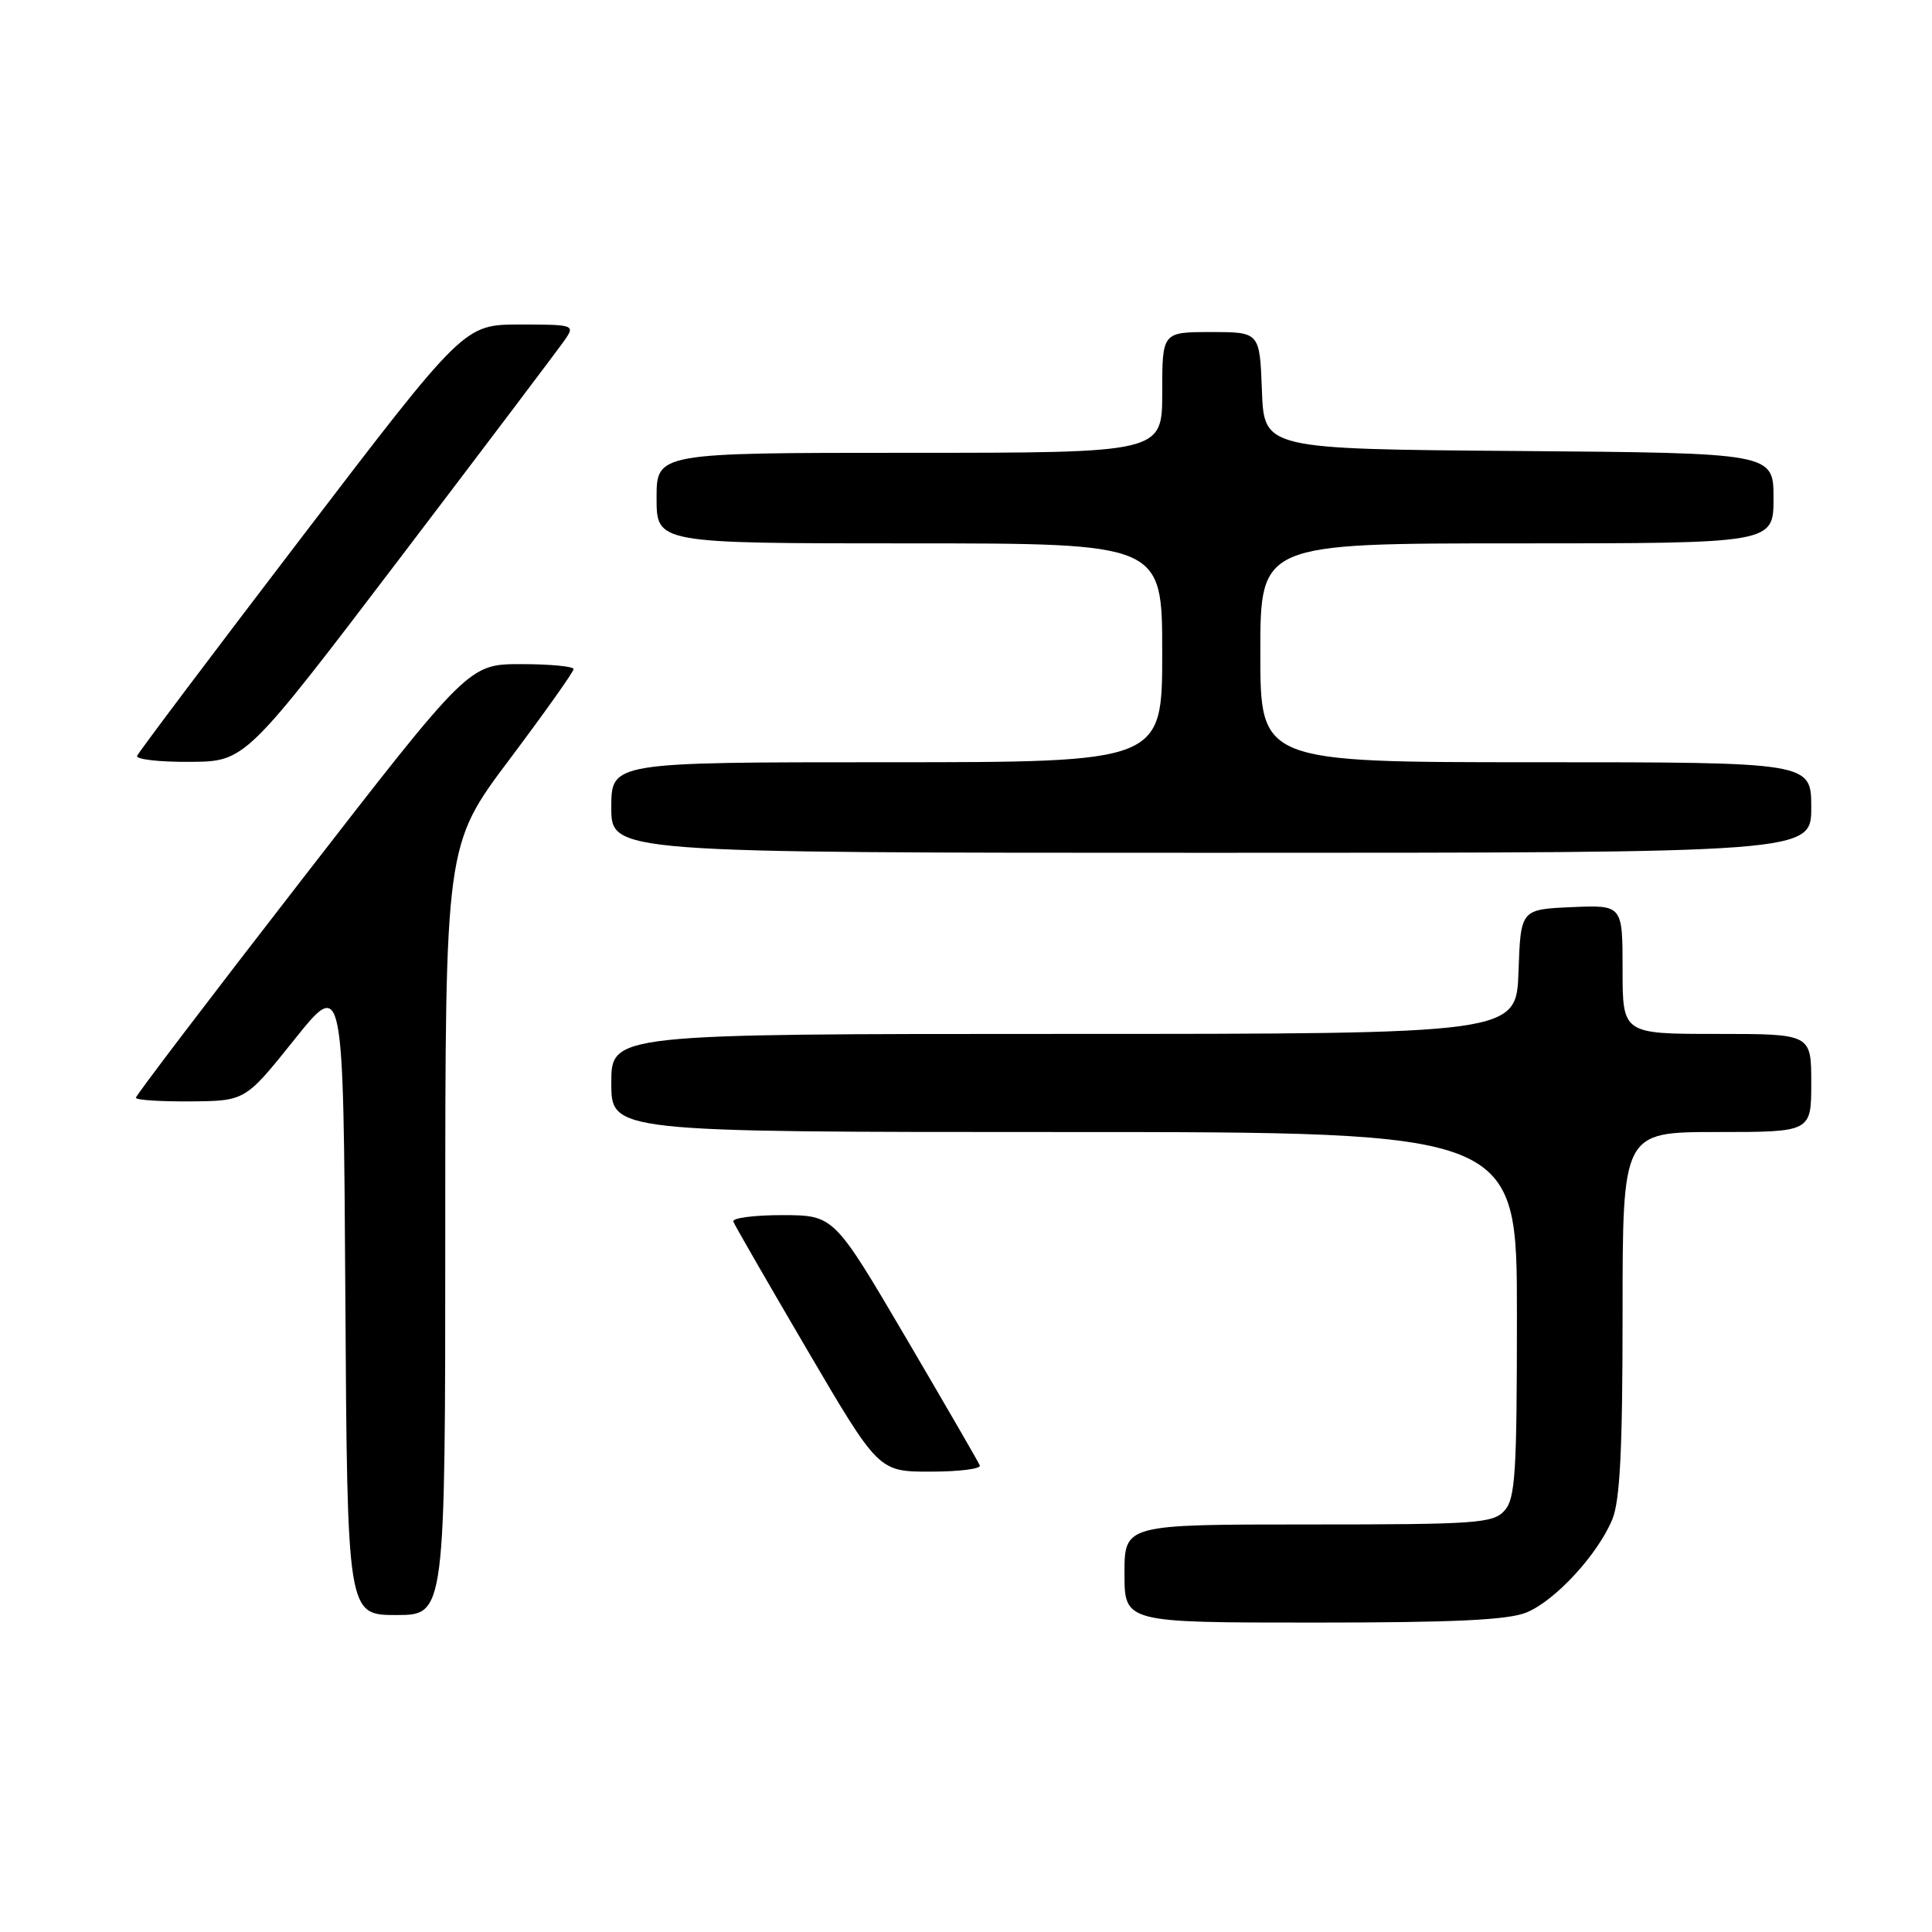<?xml version="1.0" encoding="UTF-8" standalone="no"?>
<!DOCTYPE svg PUBLIC "-//W3C//DTD SVG 1.1//EN" "http://www.w3.org/Graphics/SVG/1.1/DTD/svg11.dtd" >
<svg xmlns="http://www.w3.org/2000/svg" xmlns:xlink="http://www.w3.org/1999/xlink" version="1.1" viewBox="0 0 256 256">
 <g >
 <path fill="currentColor"
d=" M 202.30 213.65 C 206.11 212.06 211.68 206.01 213.63 201.35 C 214.66 198.87 215.00 192.16 215.00 174.03 C 215.00 150.00 215.00 150.00 227.50 150.00 C 240.00 150.00 240.00 150.00 240.00 143.50 C 240.00 137.00 240.00 137.00 227.50 137.00 C 215.00 137.00 215.00 137.00 215.00 128.45 C 215.00 119.91 215.00 119.91 208.25 120.20 C 201.50 120.50 201.50 120.50 201.21 128.75 C 200.92 137.00 200.92 137.00 140.96 137.00 C 81.00 137.00 81.00 137.00 81.00 143.50 C 81.00 150.00 81.00 150.00 141.00 150.00 C 201.00 150.00 201.00 150.00 201.00 174.17 C 201.00 195.26 200.79 198.58 199.35 200.17 C 197.83 201.85 195.66 202.00 173.35 202.00 C 149.00 202.00 149.00 202.00 149.00 208.50 C 149.00 215.00 149.00 215.00 174.03 215.00 C 192.79 215.00 199.87 214.66 202.30 213.65 Z  M 59.00 162.98 C 59.00 111.96 59.00 111.96 67.50 100.64 C 72.17 94.42 76.00 89.03 76.00 88.66 C 76.00 88.30 72.88 88.00 69.07 88.00 C 62.13 88.00 62.13 88.00 40.07 116.46 C 27.93 132.11 18.00 145.16 18.00 145.46 C 18.00 145.76 21.26 145.97 25.25 145.94 C 32.50 145.88 32.50 145.88 39.00 137.76 C 45.50 129.64 45.50 129.64 45.76 171.82 C 46.02 214.00 46.02 214.00 52.51 214.00 C 59.00 214.00 59.00 214.00 59.00 162.98 Z  M 129.83 194.18 C 129.65 193.73 125.22 186.09 120.00 177.19 C 110.50 161.03 110.50 161.03 103.67 161.01 C 99.91 161.01 96.98 161.39 97.17 161.87 C 97.35 162.35 101.76 170.00 106.96 178.87 C 116.42 195.00 116.42 195.00 123.29 195.00 C 127.07 195.00 130.02 194.63 129.83 194.18 Z  M 240.00 107.00 C 240.00 101.00 240.00 101.00 203.50 101.00 C 167.00 101.00 167.00 101.00 167.00 86.50 C 167.00 72.00 167.00 72.00 201.00 72.00 C 235.00 72.00 235.00 72.00 235.00 66.01 C 235.00 60.03 235.00 60.03 201.25 59.76 C 167.50 59.50 167.50 59.50 167.21 51.75 C 166.92 44.00 166.92 44.00 160.46 44.00 C 154.00 44.00 154.00 44.00 154.00 52.00 C 154.00 60.00 154.00 60.00 120.50 60.00 C 87.00 60.00 87.00 60.00 87.00 66.00 C 87.00 72.00 87.00 72.00 120.50 72.00 C 154.00 72.00 154.00 72.00 154.00 86.50 C 154.00 101.00 154.00 101.00 117.50 101.00 C 81.00 101.00 81.00 101.00 81.00 107.00 C 81.00 113.00 81.00 113.00 160.50 113.00 C 240.00 113.00 240.00 113.00 240.00 107.00 Z  M 53.00 73.95 C 64.28 59.12 74.12 46.09 74.87 45.00 C 76.20 43.06 76.03 43.00 68.87 43.00 C 61.50 43.01 61.50 43.01 40.00 71.16 C 28.17 86.64 18.35 99.69 18.17 100.15 C 17.98 100.62 21.13 100.98 25.17 100.95 C 32.50 100.90 32.50 100.90 53.00 73.95 Z "/>
</g>
</svg>
